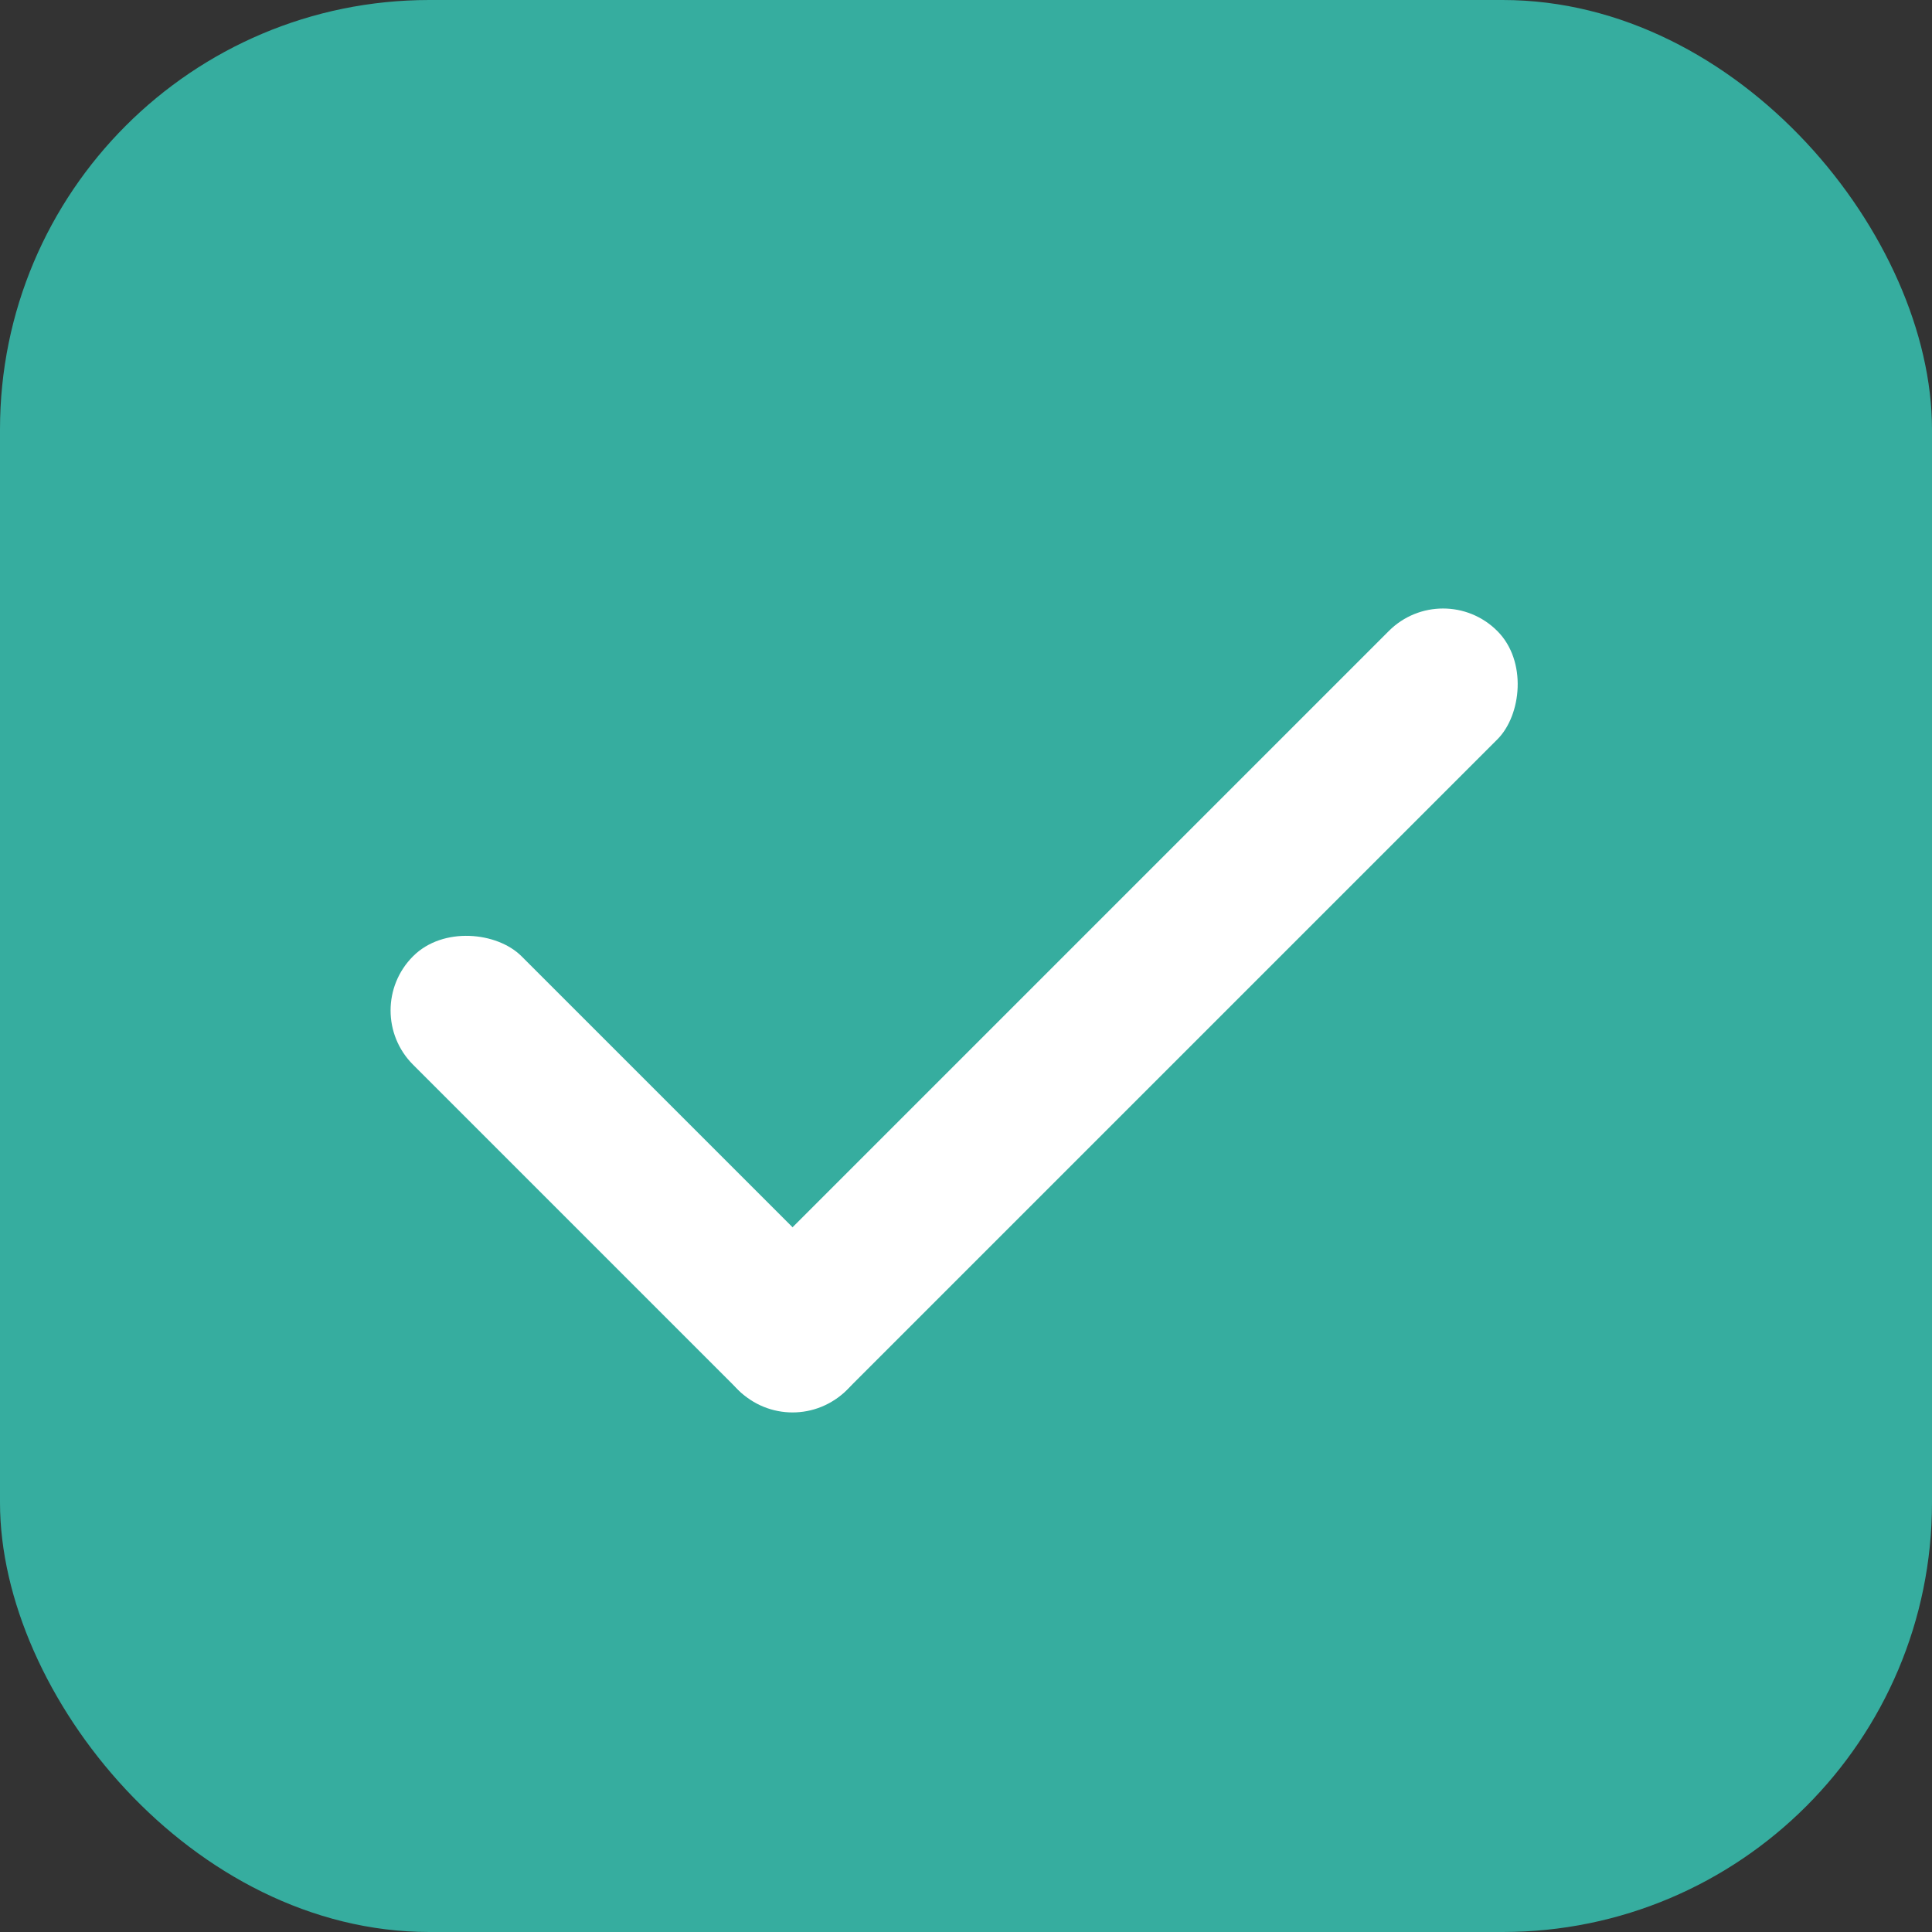 <?xml version="1.0" encoding="UTF-8"?>
<svg width="18px" height="18px" viewBox="0 0 18 18" version="1.1" xmlns="http://www.w3.org/2000/svg" xmlns:xlink="http://www.w3.org/1999/xlink">
    <rect x="0" y="0" width="18" height="18" fill="#333333" stroke="none"/>
    <title>已加入</title>
    <g id="页面-1" stroke="none" stroke-width="1" fill="none" fill-rule="evenodd">
        <g id="企业列表" transform="translate(-793, -328)">
            <g id="编组-3备份-3" transform="translate(771, 311)">
                <g id="编组" transform="translate(22, 17)">
                    <rect id="矩形" fill="#36AD9F" x="0" y="-2.27373675e-13" width="18" height="18" rx="4"></rect>
                    <g id="编组-2" transform="translate(9, 8) rotate(-45) translate(-9, -8) translate(4, 5)"></g>
                    <rect id="矩形" fill="#FFFFFF" transform="translate(5.869, 10.929) rotate(-45) translate(-5.869, -10.929) " x="5.154" y="8.072" width="1.429" height="5.714" rx="0.714"></rect>
                    <rect id="矩形备份-4" fill="#FFFFFF" transform="translate(10.414, 9.414) rotate(-315) translate(-10.414, -9.414) " x="9.7" y="4.414" width="1.429" height="10" rx="0.714"></rect>
                </g>
            </g>
        </g>
    </g>
</svg>